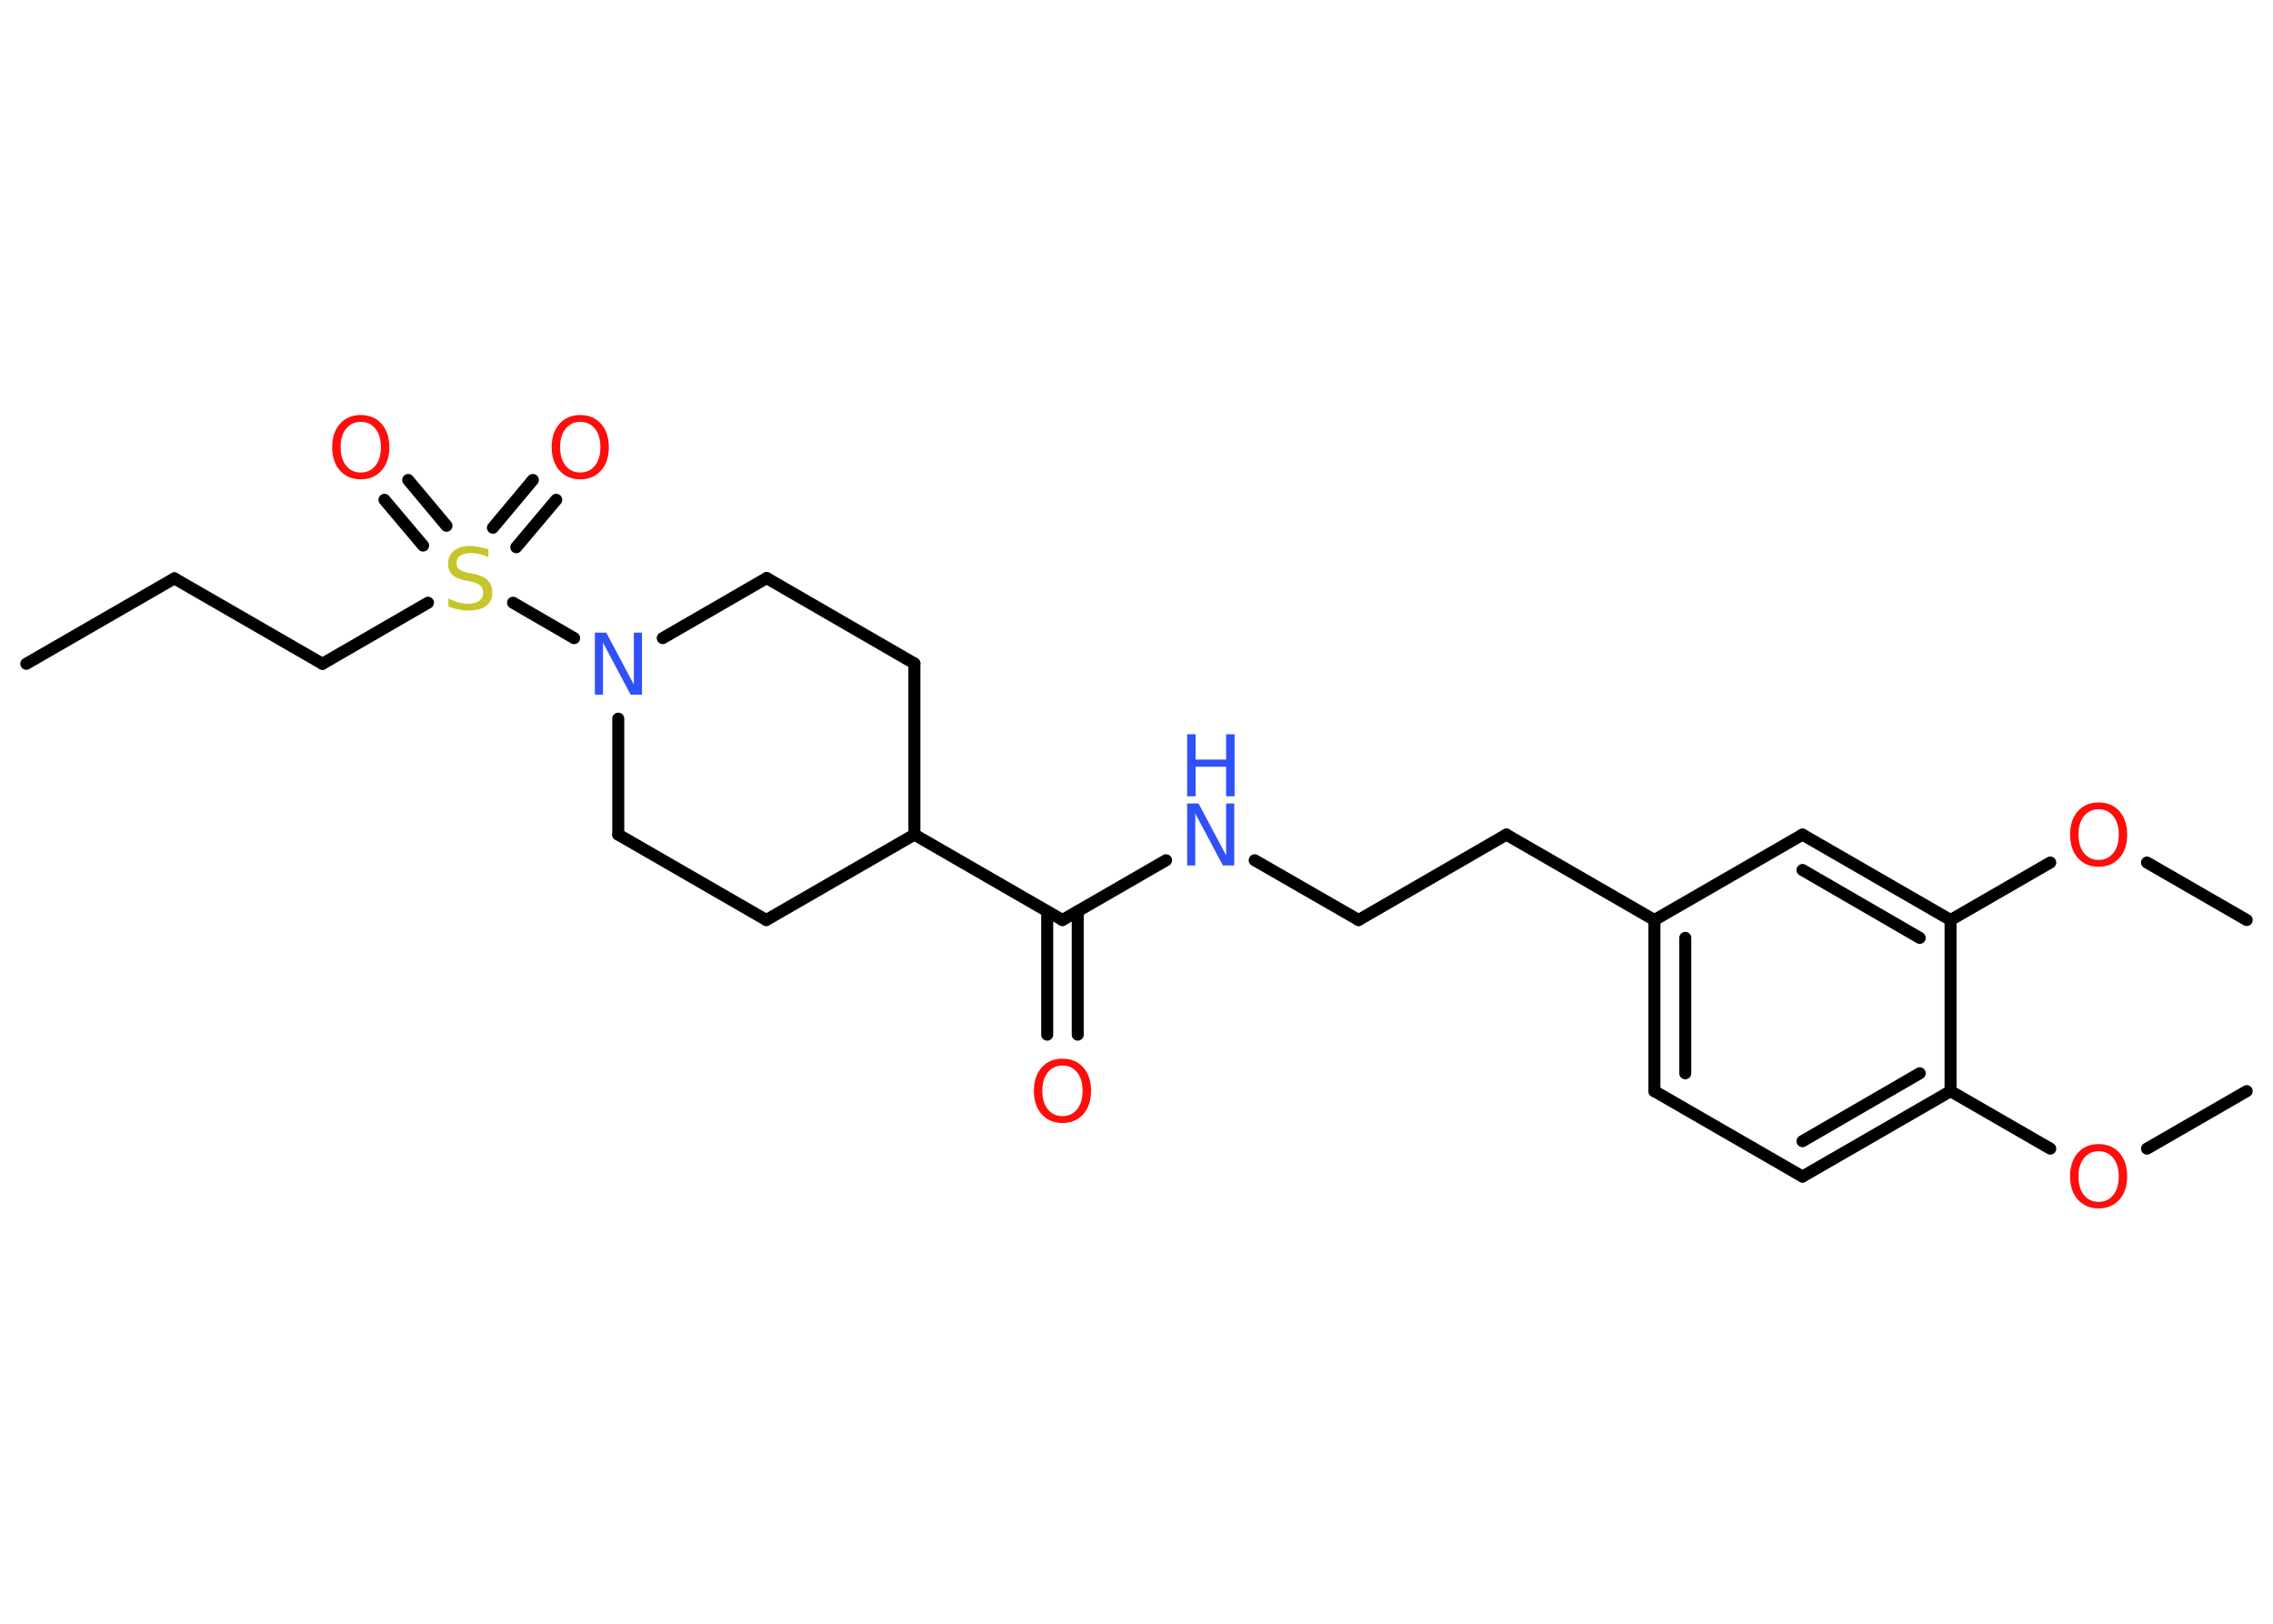 <?xml version='1.0' encoding='UTF-8'?>
<!DOCTYPE svg PUBLIC "-//W3C//DTD SVG 1.1//EN" "http://www.w3.org/Graphics/SVG/1.1/DTD/svg11.dtd">
<svg version='1.2' xmlns='http://www.w3.org/2000/svg' xmlns:xlink='http://www.w3.org/1999/xlink' width='70.0mm' height='50.0mm' viewBox='0 0 70.0 50.0'>
  <desc>Generated by the Chemistry Development Kit (http://github.com/cdk)</desc>
  <g stroke-linecap='round' stroke-linejoin='round' stroke='#000000' stroke-width='.37' fill='#FF0D0D'>
    <rect x='.0' y='.0' width='70.0' height='50.0' fill='#FFFFFF' stroke='none'/>
    <g id='mol1' class='mol'>
      <line id='mol1bnd1' class='bond' x1='.81' y1='20.44' x2='5.37' y2='17.81'/>
      <line id='mol1bnd2' class='bond' x1='5.37' y1='17.81' x2='9.93' y2='20.44'/>
      <line id='mol1bnd3' class='bond' x1='9.93' y1='20.44' x2='13.18' y2='18.56'/>
      <g id='mol1bnd4' class='bond'>
        <line x1='15.18' y1='16.25' x2='16.41' y2='14.78'/>
        <line x1='15.9' y1='16.85' x2='17.13' y2='15.39'/>
      </g>
      <g id='mol1bnd5' class='bond'>
        <line x1='13.03' y1='16.8' x2='11.84' y2='15.39'/>
        <line x1='13.75' y1='16.19' x2='12.57' y2='14.78'/>
      </g>
      <line id='mol1bnd6' class='bond' x1='15.8' y1='18.56' x2='17.68' y2='19.65'/>
      <line id='mol1bnd7' class='bond' x1='20.41' y1='19.65' x2='23.61' y2='17.8'/>
      <line id='mol1bnd8' class='bond' x1='23.61' y1='17.8' x2='28.16' y2='20.43'/>
      <line id='mol1bnd9' class='bond' x1='28.16' y1='20.43' x2='28.16' y2='25.7'/>
      <line id='mol1bnd10' class='bond' x1='28.16' y1='25.7' x2='32.72' y2='28.33'/>
      <g id='mol1bnd11' class='bond'>
        <line x1='33.19' y1='28.06' x2='33.19' y2='31.86'/>
        <line x1='32.25' y1='28.06' x2='32.25' y2='31.86'/>
      </g>
      <line id='mol1bnd12' class='bond' x1='32.72' y1='28.33' x2='35.91' y2='26.49'/>
      <line id='mol1bnd13' class='bond' x1='38.64' y1='26.49' x2='41.84' y2='28.33'/>
      <line id='mol1bnd14' class='bond' x1='41.84' y1='28.33' x2='46.39' y2='25.7'/>
      <line id='mol1bnd15' class='bond' x1='46.39' y1='25.7' x2='50.95' y2='28.33'/>
      <g id='mol1bnd16' class='bond'>
        <line x1='50.95' y1='28.33' x2='50.95' y2='33.6'/>
        <line x1='51.9' y1='28.88' x2='51.9' y2='33.05'/>
      </g>
      <line id='mol1bnd17' class='bond' x1='50.95' y1='33.6' x2='55.51' y2='36.23'/>
      <g id='mol1bnd18' class='bond'>
        <line x1='55.51' y1='36.23' x2='60.07' y2='33.6'/>
        <line x1='55.51' y1='35.14' x2='59.12' y2='33.05'/>
      </g>
      <line id='mol1bnd19' class='bond' x1='60.07' y1='33.6' x2='63.14' y2='35.37'/>
      <line id='mol1bnd20' class='bond' x1='66.12' y1='35.37' x2='69.19' y2='33.6'/>
      <line id='mol1bnd21' class='bond' x1='60.07' y1='33.6' x2='60.07' y2='28.33'/>
      <line id='mol1bnd22' class='bond' x1='60.07' y1='28.33' x2='63.14' y2='26.56'/>
      <line id='mol1bnd23' class='bond' x1='66.12' y1='26.56' x2='69.19' y2='28.33'/>
      <g id='mol1bnd24' class='bond'>
        <line x1='60.07' y1='28.33' x2='55.51' y2='25.7'/>
        <line x1='59.12' y1='28.88' x2='55.51' y2='26.79'/>
      </g>
      <line id='mol1bnd25' class='bond' x1='50.95' y1='28.33' x2='55.51' y2='25.7'/>
      <line id='mol1bnd26' class='bond' x1='28.16' y1='25.7' x2='23.6' y2='28.33'/>
      <line id='mol1bnd27' class='bond' x1='23.6' y1='28.33' x2='19.04' y2='25.7'/>
      <line id='mol1bnd28' class='bond' x1='19.04' y1='22.13' x2='19.04' y2='25.7'/>
      <path id='mol1atm4' class='atom' d='M15.04 16.91v.25q-.14 -.07 -.28 -.1q-.13 -.03 -.25 -.03q-.21 .0 -.33 .08q-.12 .08 -.12 .23q.0 .13 .08 .19q.08 .06 .29 .11l.16 .03q.29 .06 .43 .2q.14 .14 .14 .37q.0 .28 -.19 .42q-.19 .14 -.55 .14q-.14 .0 -.29 -.03q-.15 -.03 -.32 -.09v-.26q.16 .09 .31 .13q.15 .04 .3 .04q.22 .0 .34 -.09q.12 -.09 .12 -.25q.0 -.14 -.09 -.22q-.09 -.08 -.28 -.12l-.16 -.03q-.29 -.06 -.42 -.18q-.13 -.12 -.13 -.34q.0 -.26 .18 -.4q.18 -.15 .49 -.15q.13 .0 .27 .03q.14 .03 .29 .07z' stroke='none' fill='#C6C62C'/>
      <path id='mol1atm5' class='atom' d='M17.87 12.99q-.28 .0 -.45 .21q-.17 .21 -.17 .57q.0 .36 .17 .57q.17 .21 .45 .21q.28 .0 .45 -.21q.17 -.21 .17 -.57q.0 -.36 -.17 -.57q-.17 -.21 -.45 -.21zM17.87 12.78q.4 .0 .64 .27q.24 .27 .24 .72q.0 .45 -.24 .72q-.24 .27 -.64 .27q-.4 .0 -.64 -.27q-.24 -.27 -.24 -.72q.0 -.45 .24 -.72q.24 -.27 .64 -.27z' stroke='none'/>
      <path id='mol1atm6' class='atom' d='M11.11 12.99q-.28 .0 -.45 .21q-.17 .21 -.17 .57q.0 .36 .17 .57q.17 .21 .45 .21q.28 .0 .45 -.21q.17 -.21 .17 -.57q.0 -.36 -.17 -.57q-.17 -.21 -.45 -.21zM11.11 12.78q.4 .0 .64 .27q.24 .27 .24 .72q.0 .45 -.24 .72q-.24 .27 -.64 .27q-.4 .0 -.64 -.27q-.24 -.27 -.24 -.72q.0 -.45 .24 -.72q.24 -.27 .64 -.27z' stroke='none'/>
      <path id='mol1atm7' class='atom' d='M18.32 19.48h.35l.85 1.6v-1.6h.25v1.91h-.35l-.85 -1.6v1.6h-.25v-1.91z' stroke='none' fill='#3050F8'/>
      <path id='mol1atm12' class='atom' d='M32.72 32.81q-.28 .0 -.45 .21q-.17 .21 -.17 .57q.0 .36 .17 .57q.17 .21 .45 .21q.28 .0 .45 -.21q.17 -.21 .17 -.57q.0 -.36 -.17 -.57q-.17 -.21 -.45 -.21zM32.72 32.6q.4 .0 .64 .27q.24 .27 .24 .72q.0 .45 -.24 .72q-.24 .27 -.64 .27q-.4 .0 -.64 -.27q-.24 -.27 -.24 -.72q.0 -.45 .24 -.72q.24 -.27 .64 -.27z' stroke='none'/>
      <g id='mol1atm13' class='atom'>
        <path d='M36.56 24.74h.35l.85 1.6v-1.6h.25v1.91h-.35l-.85 -1.6v1.6h-.25v-1.91z' stroke='none' fill='#3050F8'/>
        <path d='M36.56 22.61h.26v.78h.94v-.78h.26v1.91h-.26v-.91h-.94v.91h-.26v-1.91z' stroke='none' fill='#3050F8'/>
      </g>
      <path id='mol1atm20' class='atom' d='M64.63 35.45q-.28 .0 -.45 .21q-.17 .21 -.17 .57q.0 .36 .17 .57q.17 .21 .45 .21q.28 .0 .45 -.21q.17 -.21 .17 -.57q.0 -.36 -.17 -.57q-.17 -.21 -.45 -.21zM64.63 35.23q.4 .0 .64 .27q.24 .27 .24 .72q.0 .45 -.24 .72q-.24 .27 -.64 .27q-.4 .0 -.64 -.27q-.24 -.27 -.24 -.72q.0 -.45 .24 -.72q.24 -.27 .64 -.27z' stroke='none'/>
      <path id='mol1atm23' class='atom' d='M64.63 24.92q-.28 .0 -.45 .21q-.17 .21 -.17 .57q.0 .36 .17 .57q.17 .21 .45 .21q.28 .0 .45 -.21q.17 -.21 .17 -.57q.0 -.36 -.17 -.57q-.17 -.21 -.45 -.21zM64.63 24.71q.4 .0 .64 .27q.24 .27 .24 .72q.0 .45 -.24 .72q-.24 .27 -.64 .27q-.4 .0 -.64 -.27q-.24 -.27 -.24 -.72q.0 -.45 .24 -.72q.24 -.27 .64 -.27z' stroke='none'/>
    </g>
  </g>
</svg>
